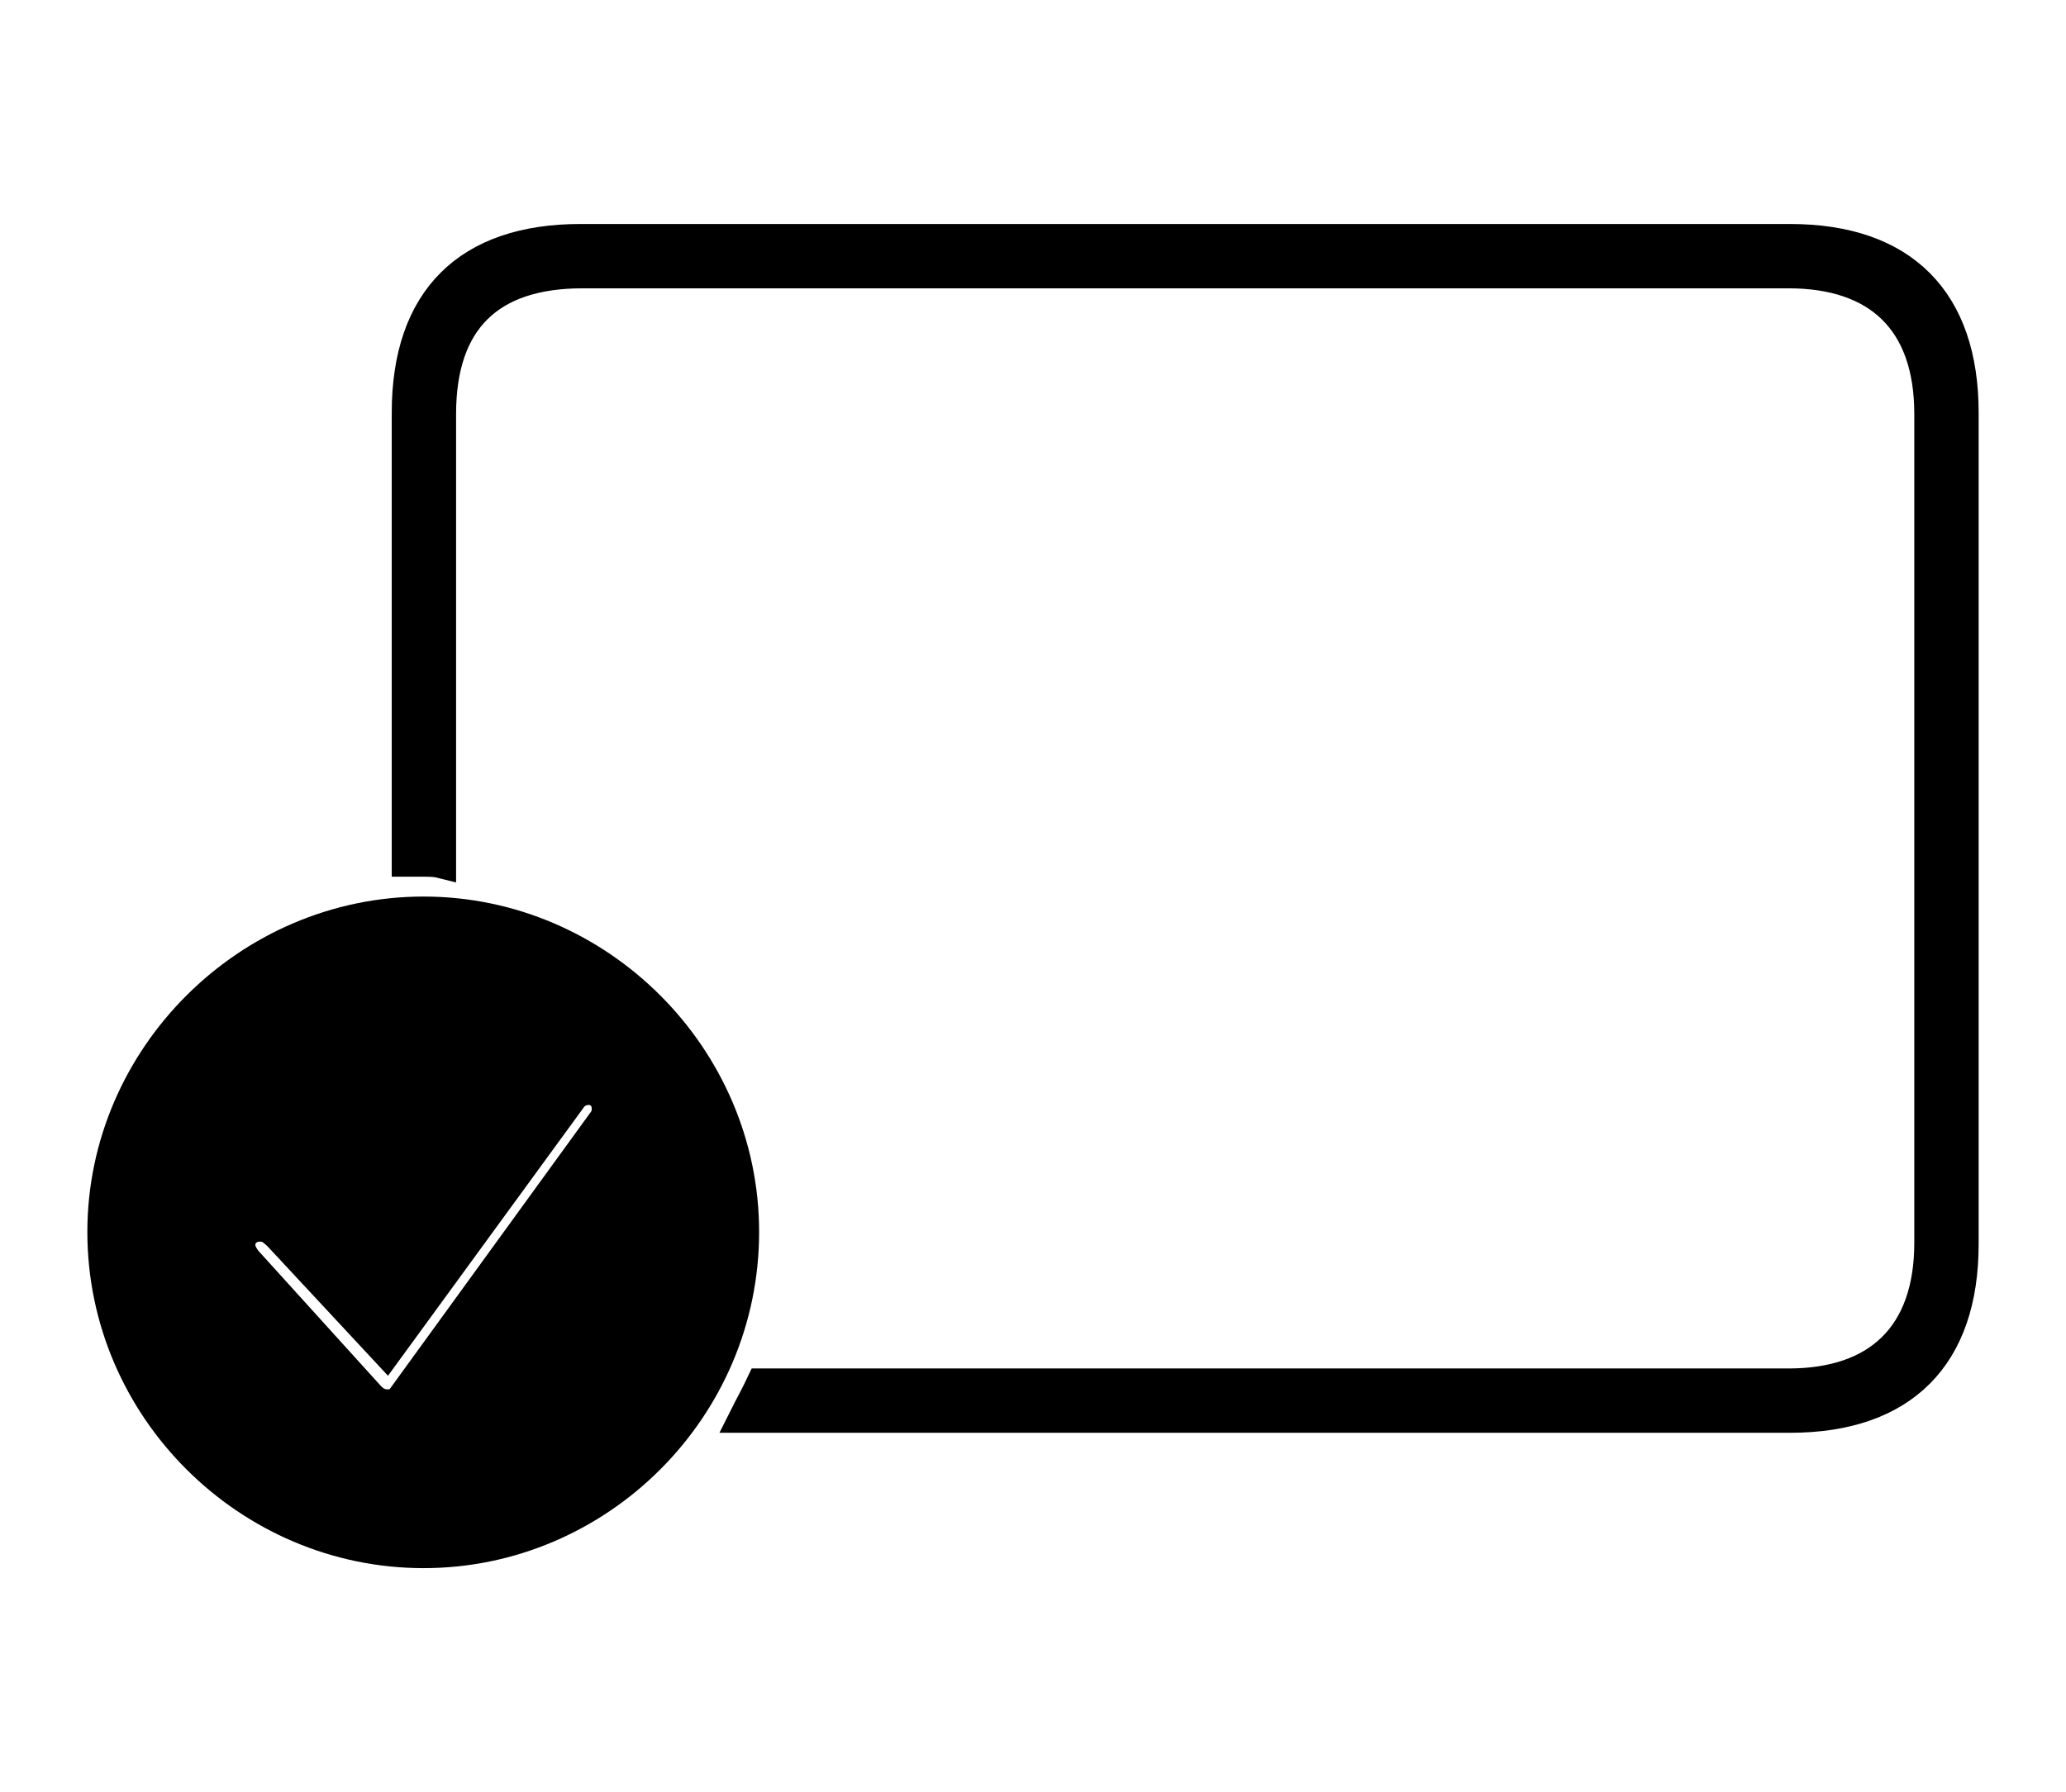 <svg width='65.914px' height='57.191px' direction='ltr' xmlns='http://www.w3.org/2000/svg' version='1.1'>
<g fill-rule='nonzero' transform='scale(1,-1) translate(0,-57.191)'>
<path fill='black' stroke='black' fill-opacity='1.0' stroke-width='1.0' d='
    M 57.105,49.543
    L 18.52,49.543
    C 14.932,49.543 12.998,47.631 12.998,44.021
    L 12.998,29.713
    C 13.17,29.713 13.342,29.713 13.514,29.713
    C 13.686,29.713 13.879,29.713 14.051,29.67
    L 14.051,43.979
    C 14.051,46.965 15.598,48.49 18.584,48.49
    L 57.062,48.49
    C 59.92,48.49 61.574,46.965 61.574,43.979
    L 61.574,17.531
    C 61.574,14.566 59.92,13.02 57.062,13.02
    L 24.299,13.02
    C 24.127,12.654 23.934,12.311 23.762,11.967
    L 57.105,11.967
    C 60.715,11.967 62.627,13.922 62.627,17.488
    L 62.627,44.021
    C 62.627,47.588 60.715,49.543 57.105,49.543
    Z
    M 13.514,7.648
    C 19.1,7.648 23.719,12.246 23.719,17.875
    C 23.719,23.461 19.1,28.08 13.514,28.08
    C 7.928,28.08 3.287,23.461 3.287,17.875
    C 3.287,12.246 7.928,7.648 13.514,7.648
    Z
    M 12.354,12.354
    C 12.16,12.354 11.988,12.418 11.795,12.611
    L 7.863,16.951
    C 7.713,17.145 7.648,17.295 7.648,17.467
    C 7.648,17.811 7.928,18.068 8.293,18.068
    C 8.572,18.068 8.701,17.939 8.873,17.789
    L 12.332,14.072
    L 18.24,22.172
    C 18.348,22.322 18.562,22.43 18.777,22.43
    C 19.121,22.43 19.379,22.172 19.379,21.807
    C 19.379,21.656 19.336,21.506 19.229,21.377
    L 12.869,12.611
    C 12.762,12.418 12.59,12.354 12.354,12.354
    Z
' />
</g>
</svg>